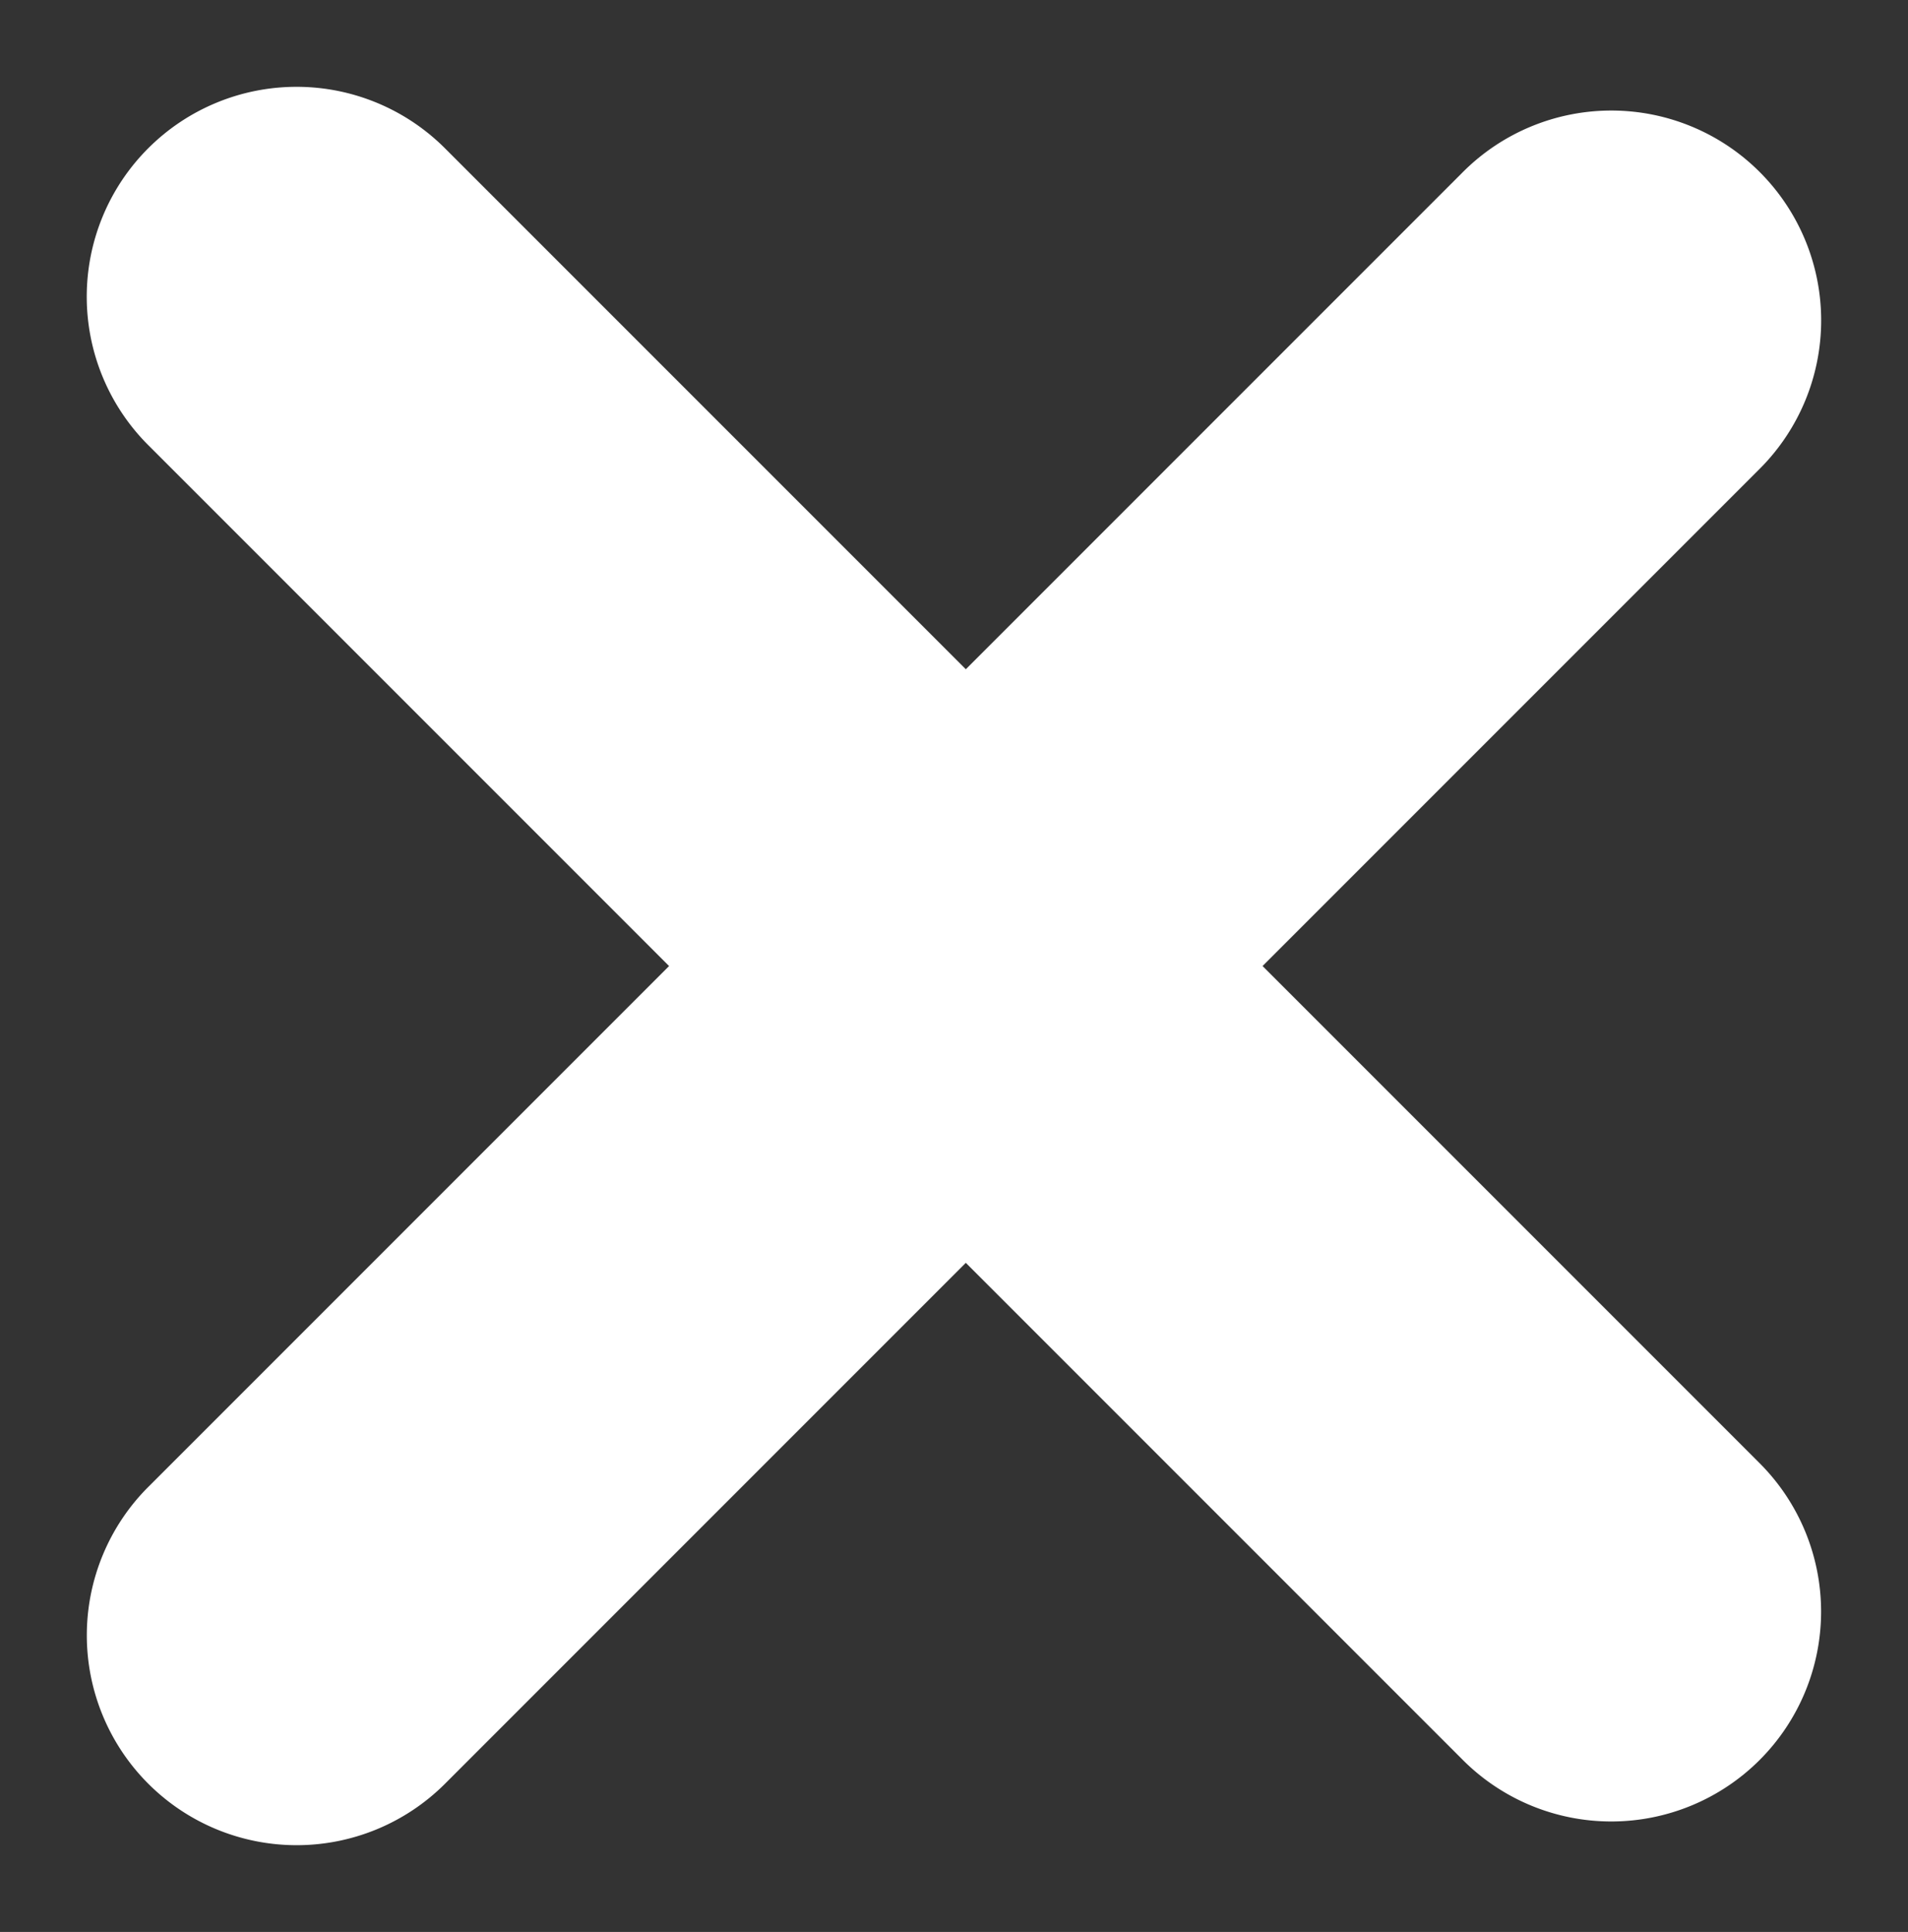 <svg xmlns="http://www.w3.org/2000/svg" width="42.281" height="42.804" viewBox="0 0 42.281 42.804">
  <rect x="0" y="0" width="42.281" height="42.804" fill="#333333" stroke="none"/>
  <g id="list" transform="translate(-4.108 -47.771)">
    <path id="Path_25328" data-name="Path 25328"
      d="M45.85,64.267H4.647a4.649,4.649,0,0,0,0,9.3h41.2a4.649,4.649,0,0,0,0-9.3Z"
      transform="translate(56.126 2.327) rotate(45)" fill="#fff" />
    <path id="Path_25330" data-name="Path 25330"
      d="M45.85,353.467H4.647a4.649,4.649,0,0,0,0,9.3h41.2a4.649,4.649,0,0,0,0-9.3Z"
      transform="translate(-245.831 -165.938) rotate(-45)" fill="#fff" />
  </g>
</svg>